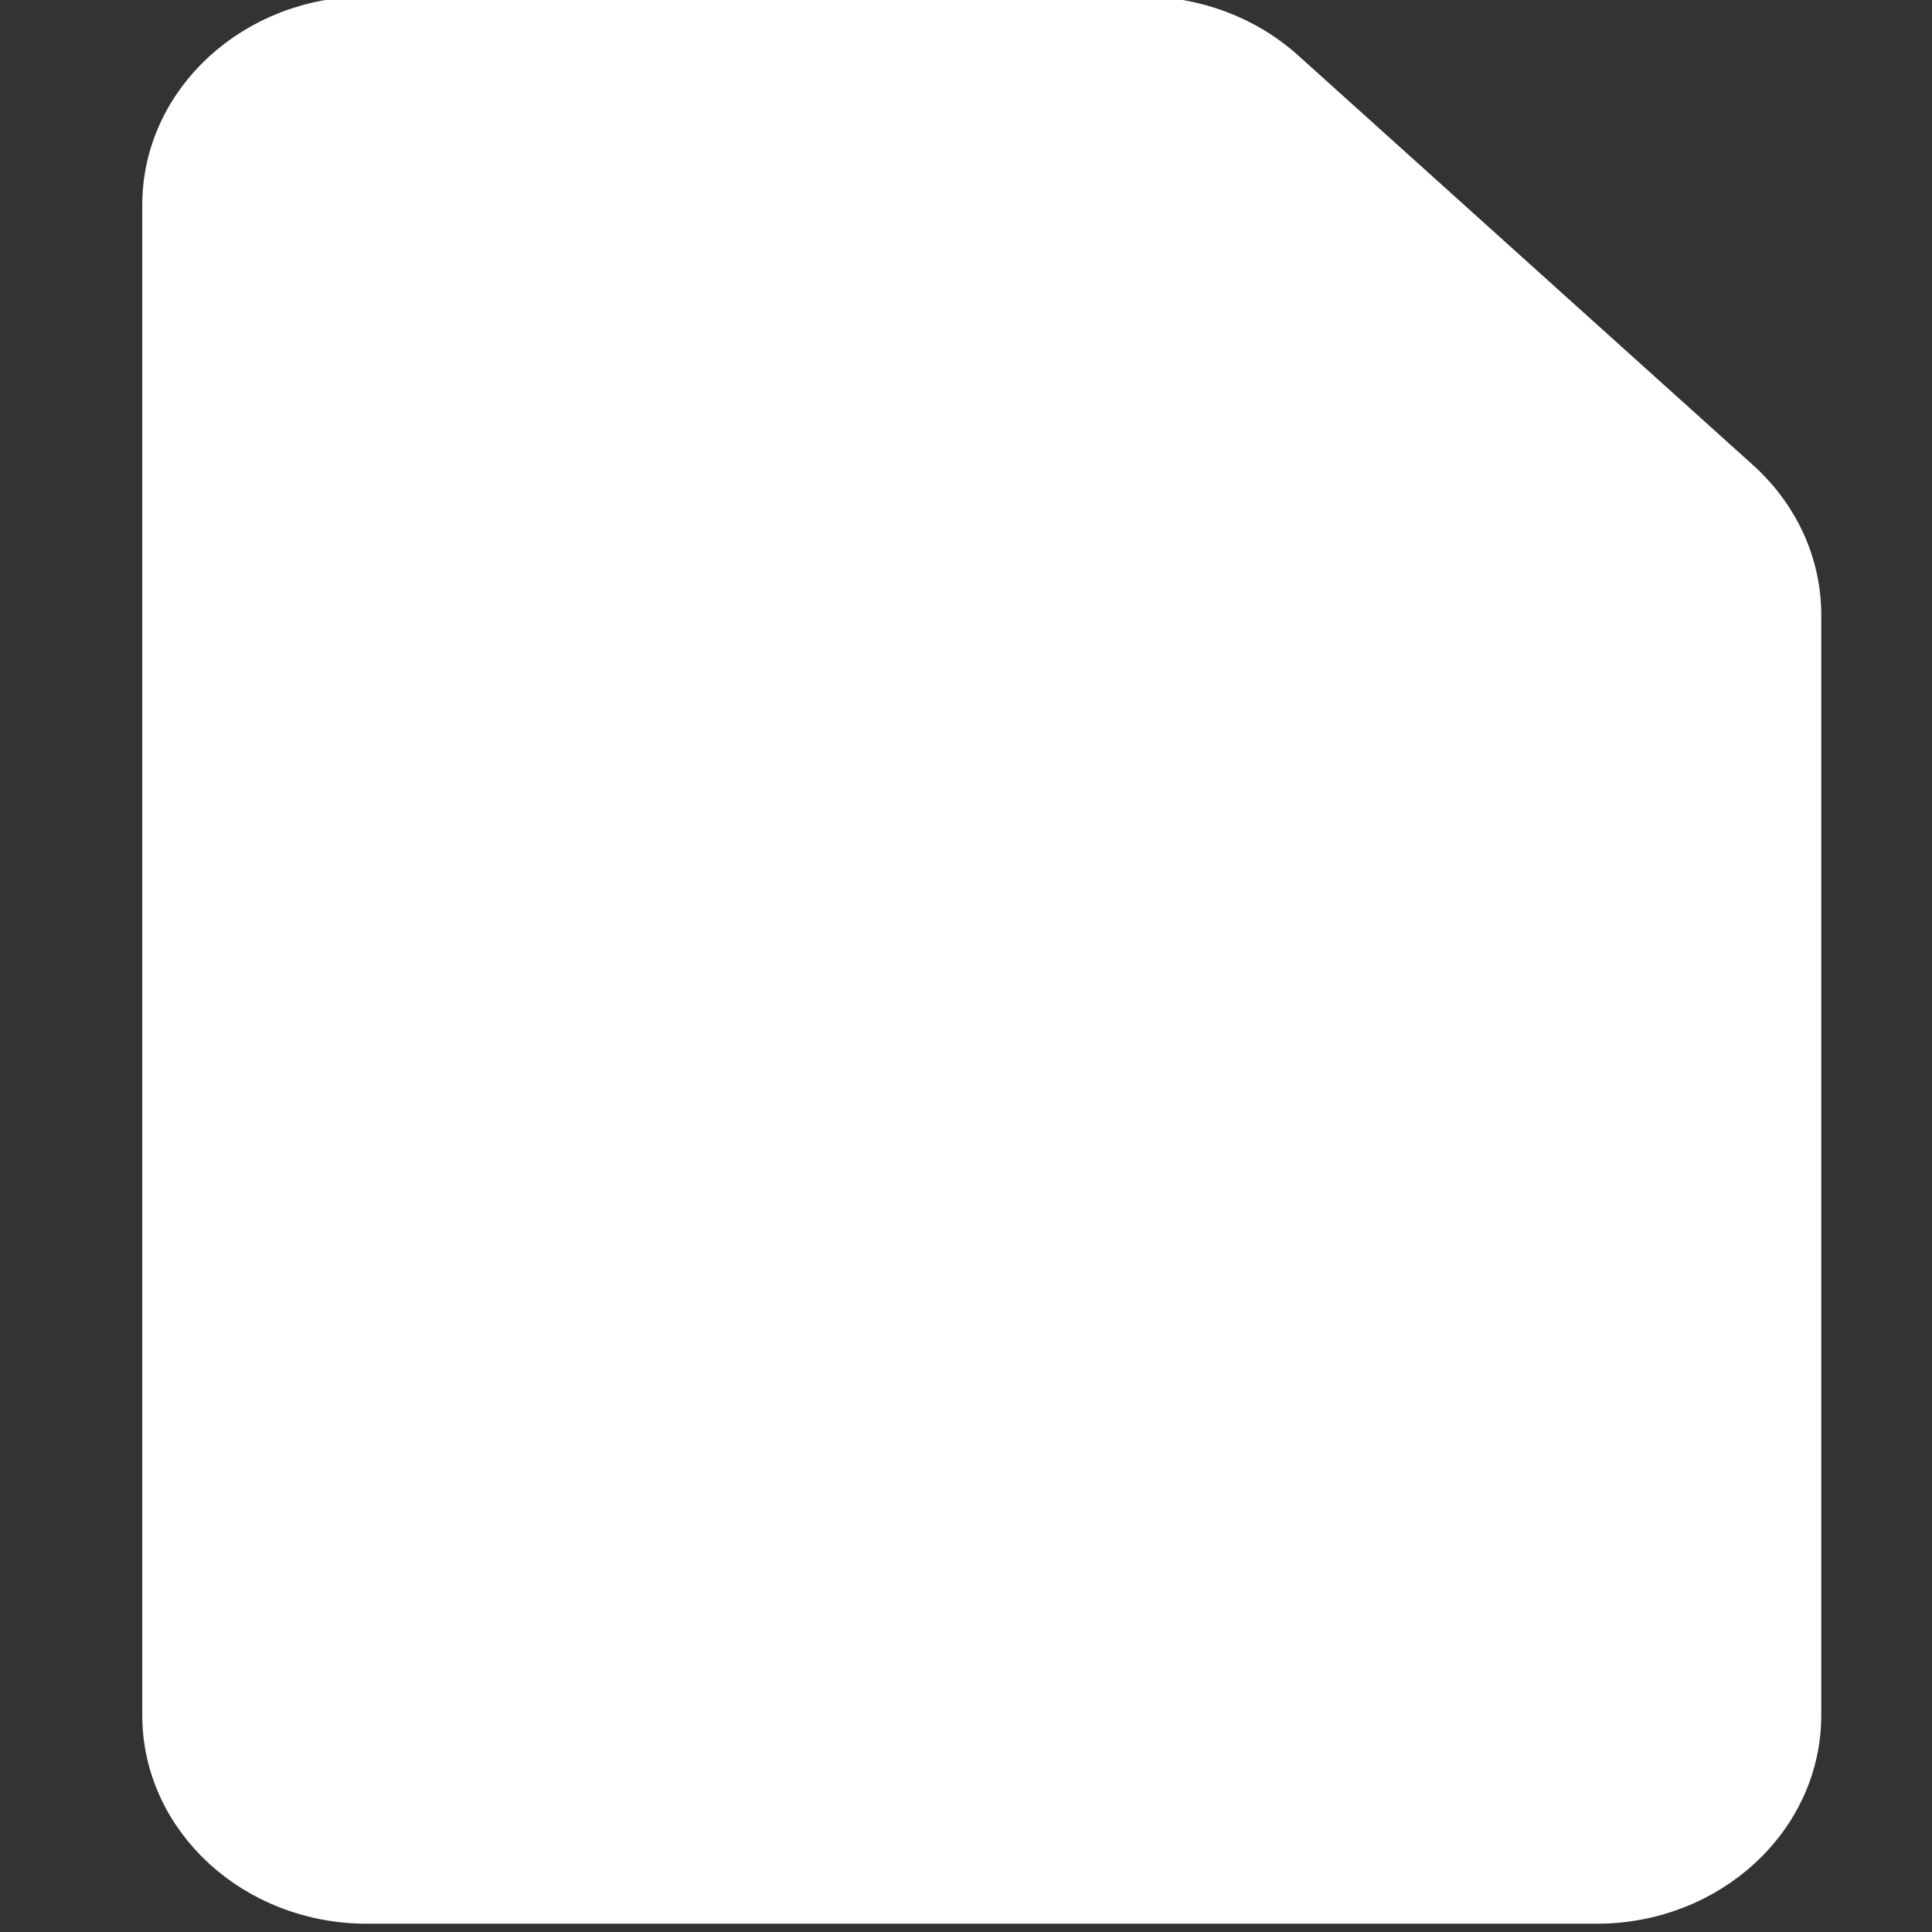 <svg width="490.2" height="490.2" xmlns="http://www.w3.org/2000/svg" fill="none">
 <rect width="100%" height="100%" fill="#333333" stroke="none"/>
 <g>
  <title>Layer 1</title>
  <path fill="#ffffff" id="svg_1" stroke-linejoin="round" stroke-linecap="round" stroke-width="10" stroke="#ffffff" d="m41.1,52l0,383.2c0,26.455 23.281,47.9 52,47.9l312,0c28.72,0 52,-21.445 52,-47.9l0,-279.218c0,-12.89 -5.639,-25.237 -15.647,-34.249l-115.448,-103.982c-9.716,-8.751 -22.763,-13.651 -36.353,-13.651l-196.552,0c-28.719,0 -52,21.446 -52,47.9z"/>
 </g>

</svg>